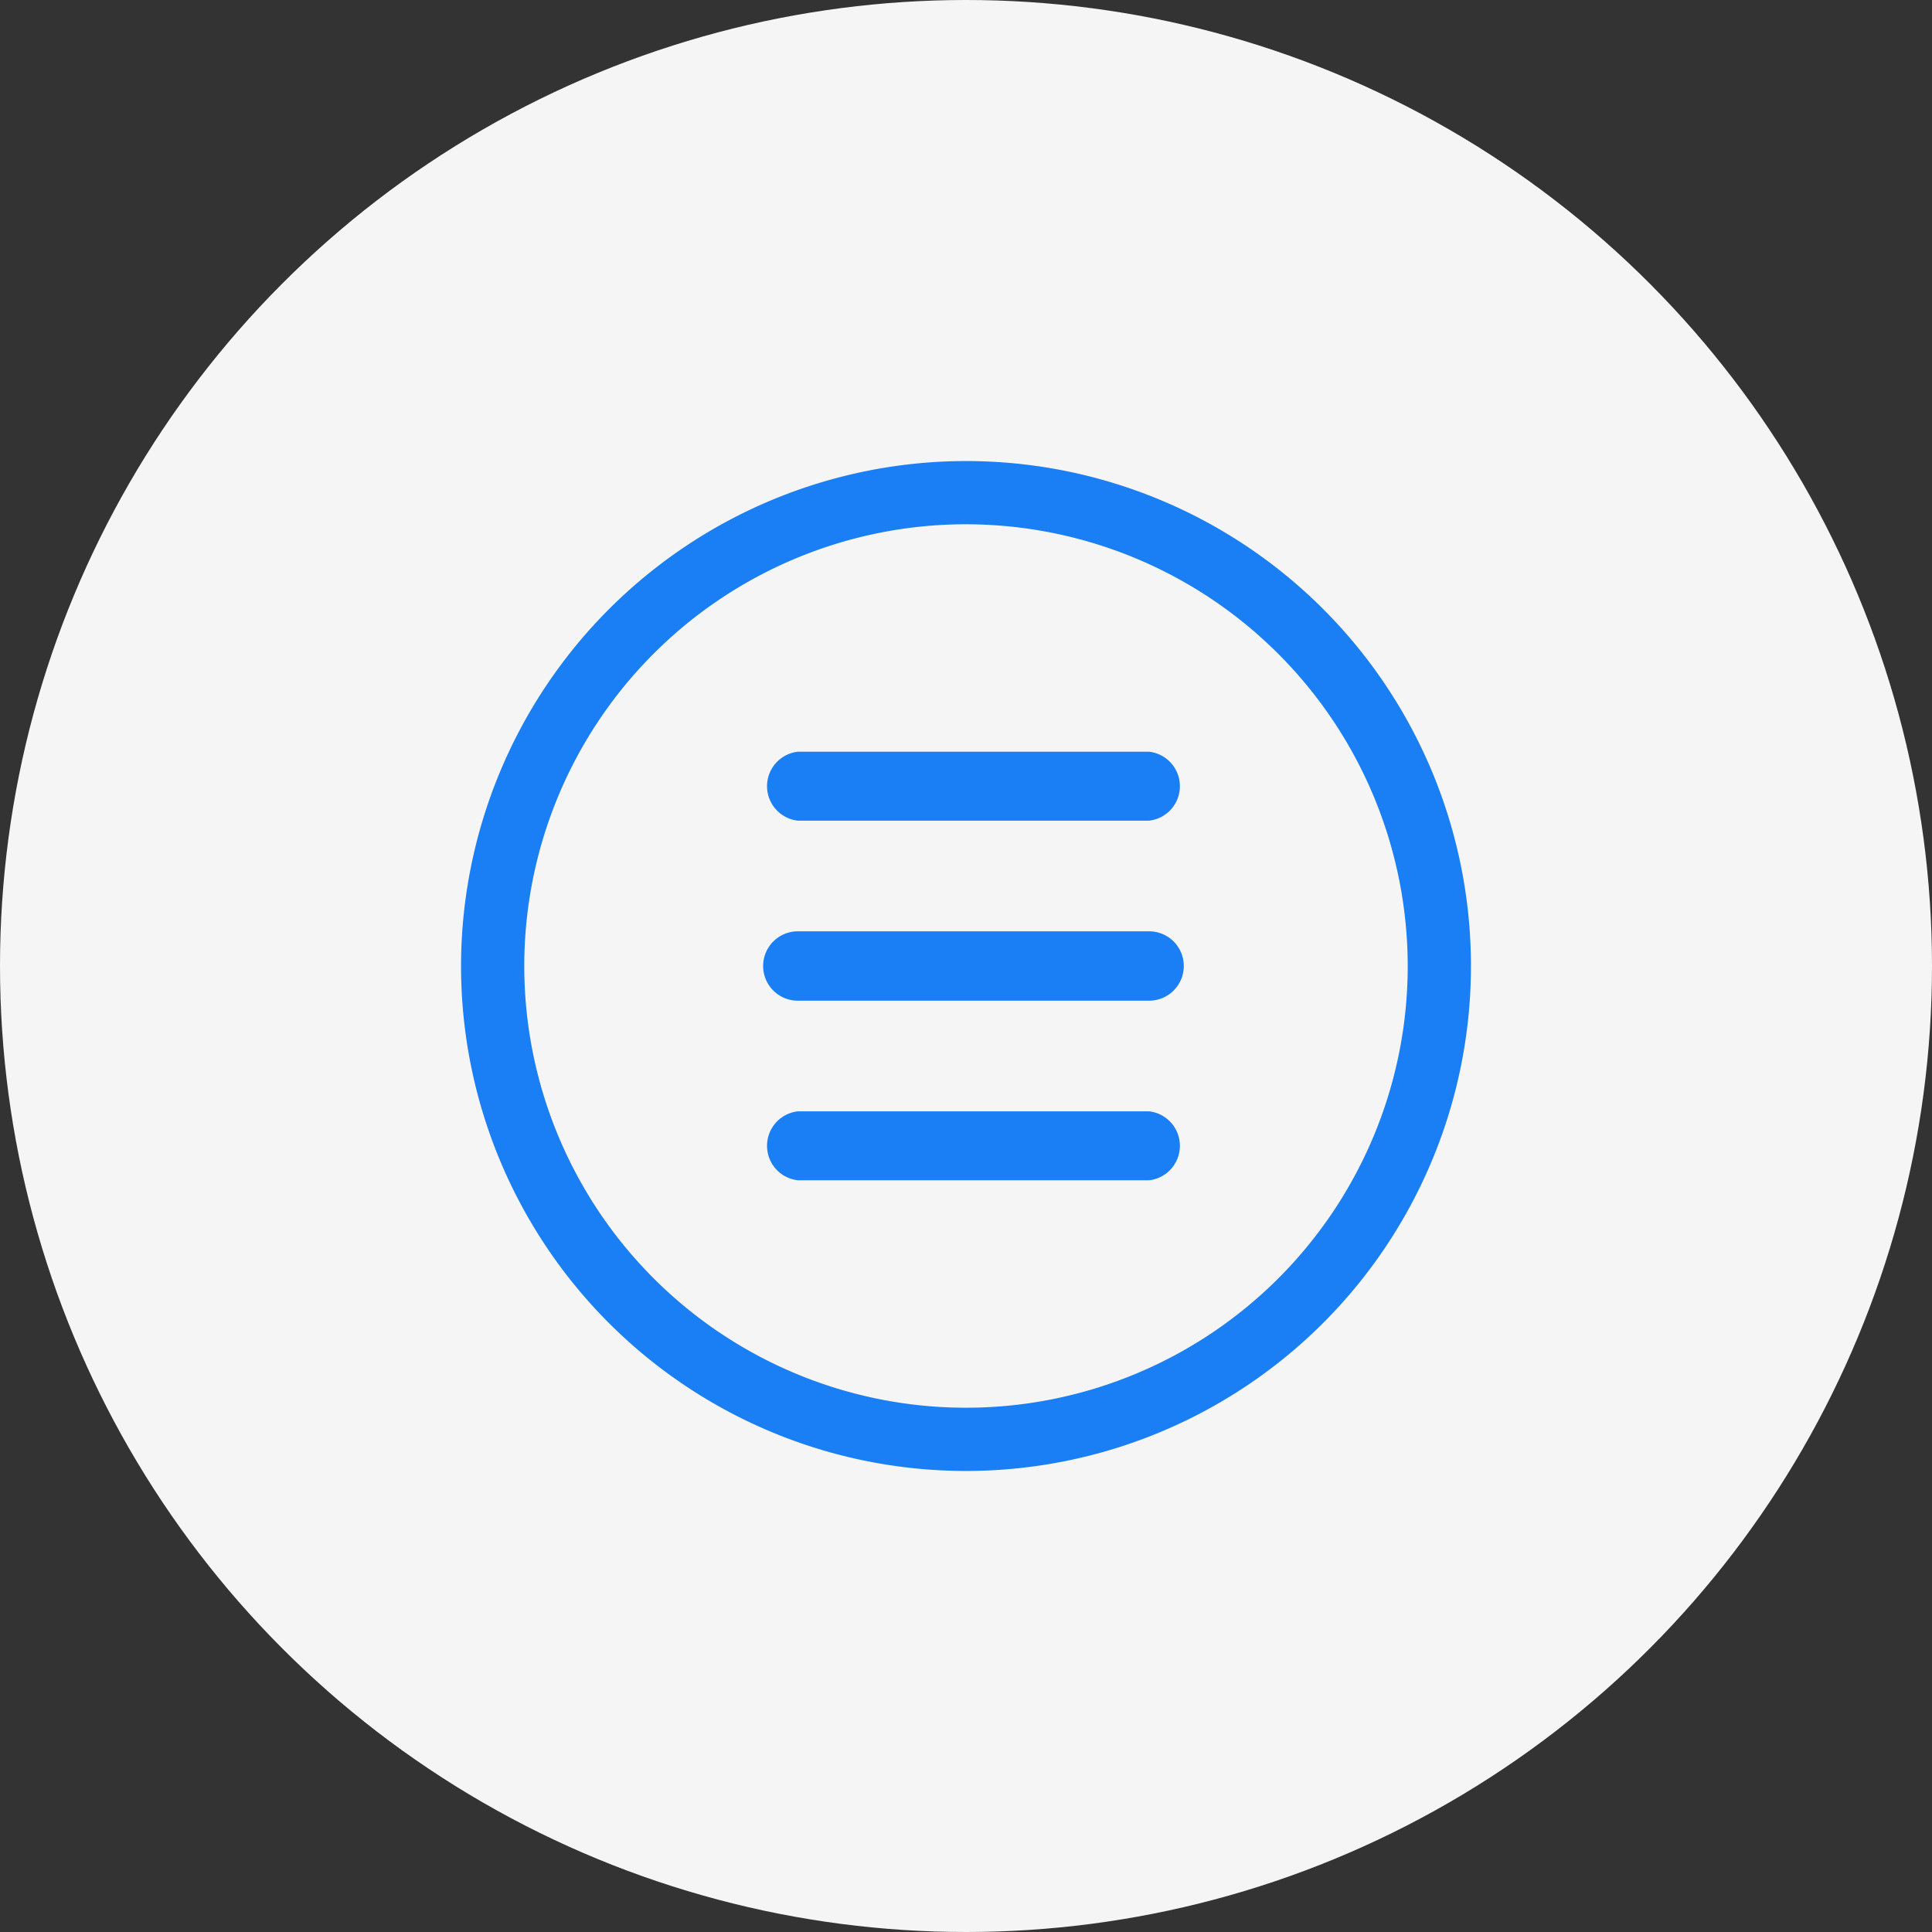 <svg xmlns="http://www.w3.org/2000/svg" viewBox="0 0 44 44"><rect x="0" y="0" width="44" height="44" fill="#333333" stroke="none"/><defs><style>.cls-1{fill:#f5f5f5;}.cls-2{fill:#1a7ef5;}</style></defs><g id="Calque_2" data-name="Calque 2"><g id="Calque_1-2" data-name="Calque 1"><circle id="Cercle-de-survole-icone" class="cls-1" cx="22" cy="22" r="22"/><g id="Group"><g id="Icons_Menu" data-name="Icons/Menu"><path id="Combined-Shape" class="cls-2" d="M22,10.5A11.5,11.5,0,1,1,10.5,22,11.51,11.51,0,0,1,22,10.5Zm0,1.44A10.06,10.06,0,1,0,32.06,22,10.07,10.07,0,0,0,22,11.94Zm4.17,13.37a.79.79,0,0,1,0,1.57h-8a.79.79,0,0,1,0-1.57Zm0-4.1a.79.79,0,0,1,0,1.58h-8a.79.79,0,0,1,0-1.58Zm0-4.09a.79.79,0,0,1,0,1.57h-8a.79.79,0,0,1,0-1.57Z"/></g></g></g></g></svg>